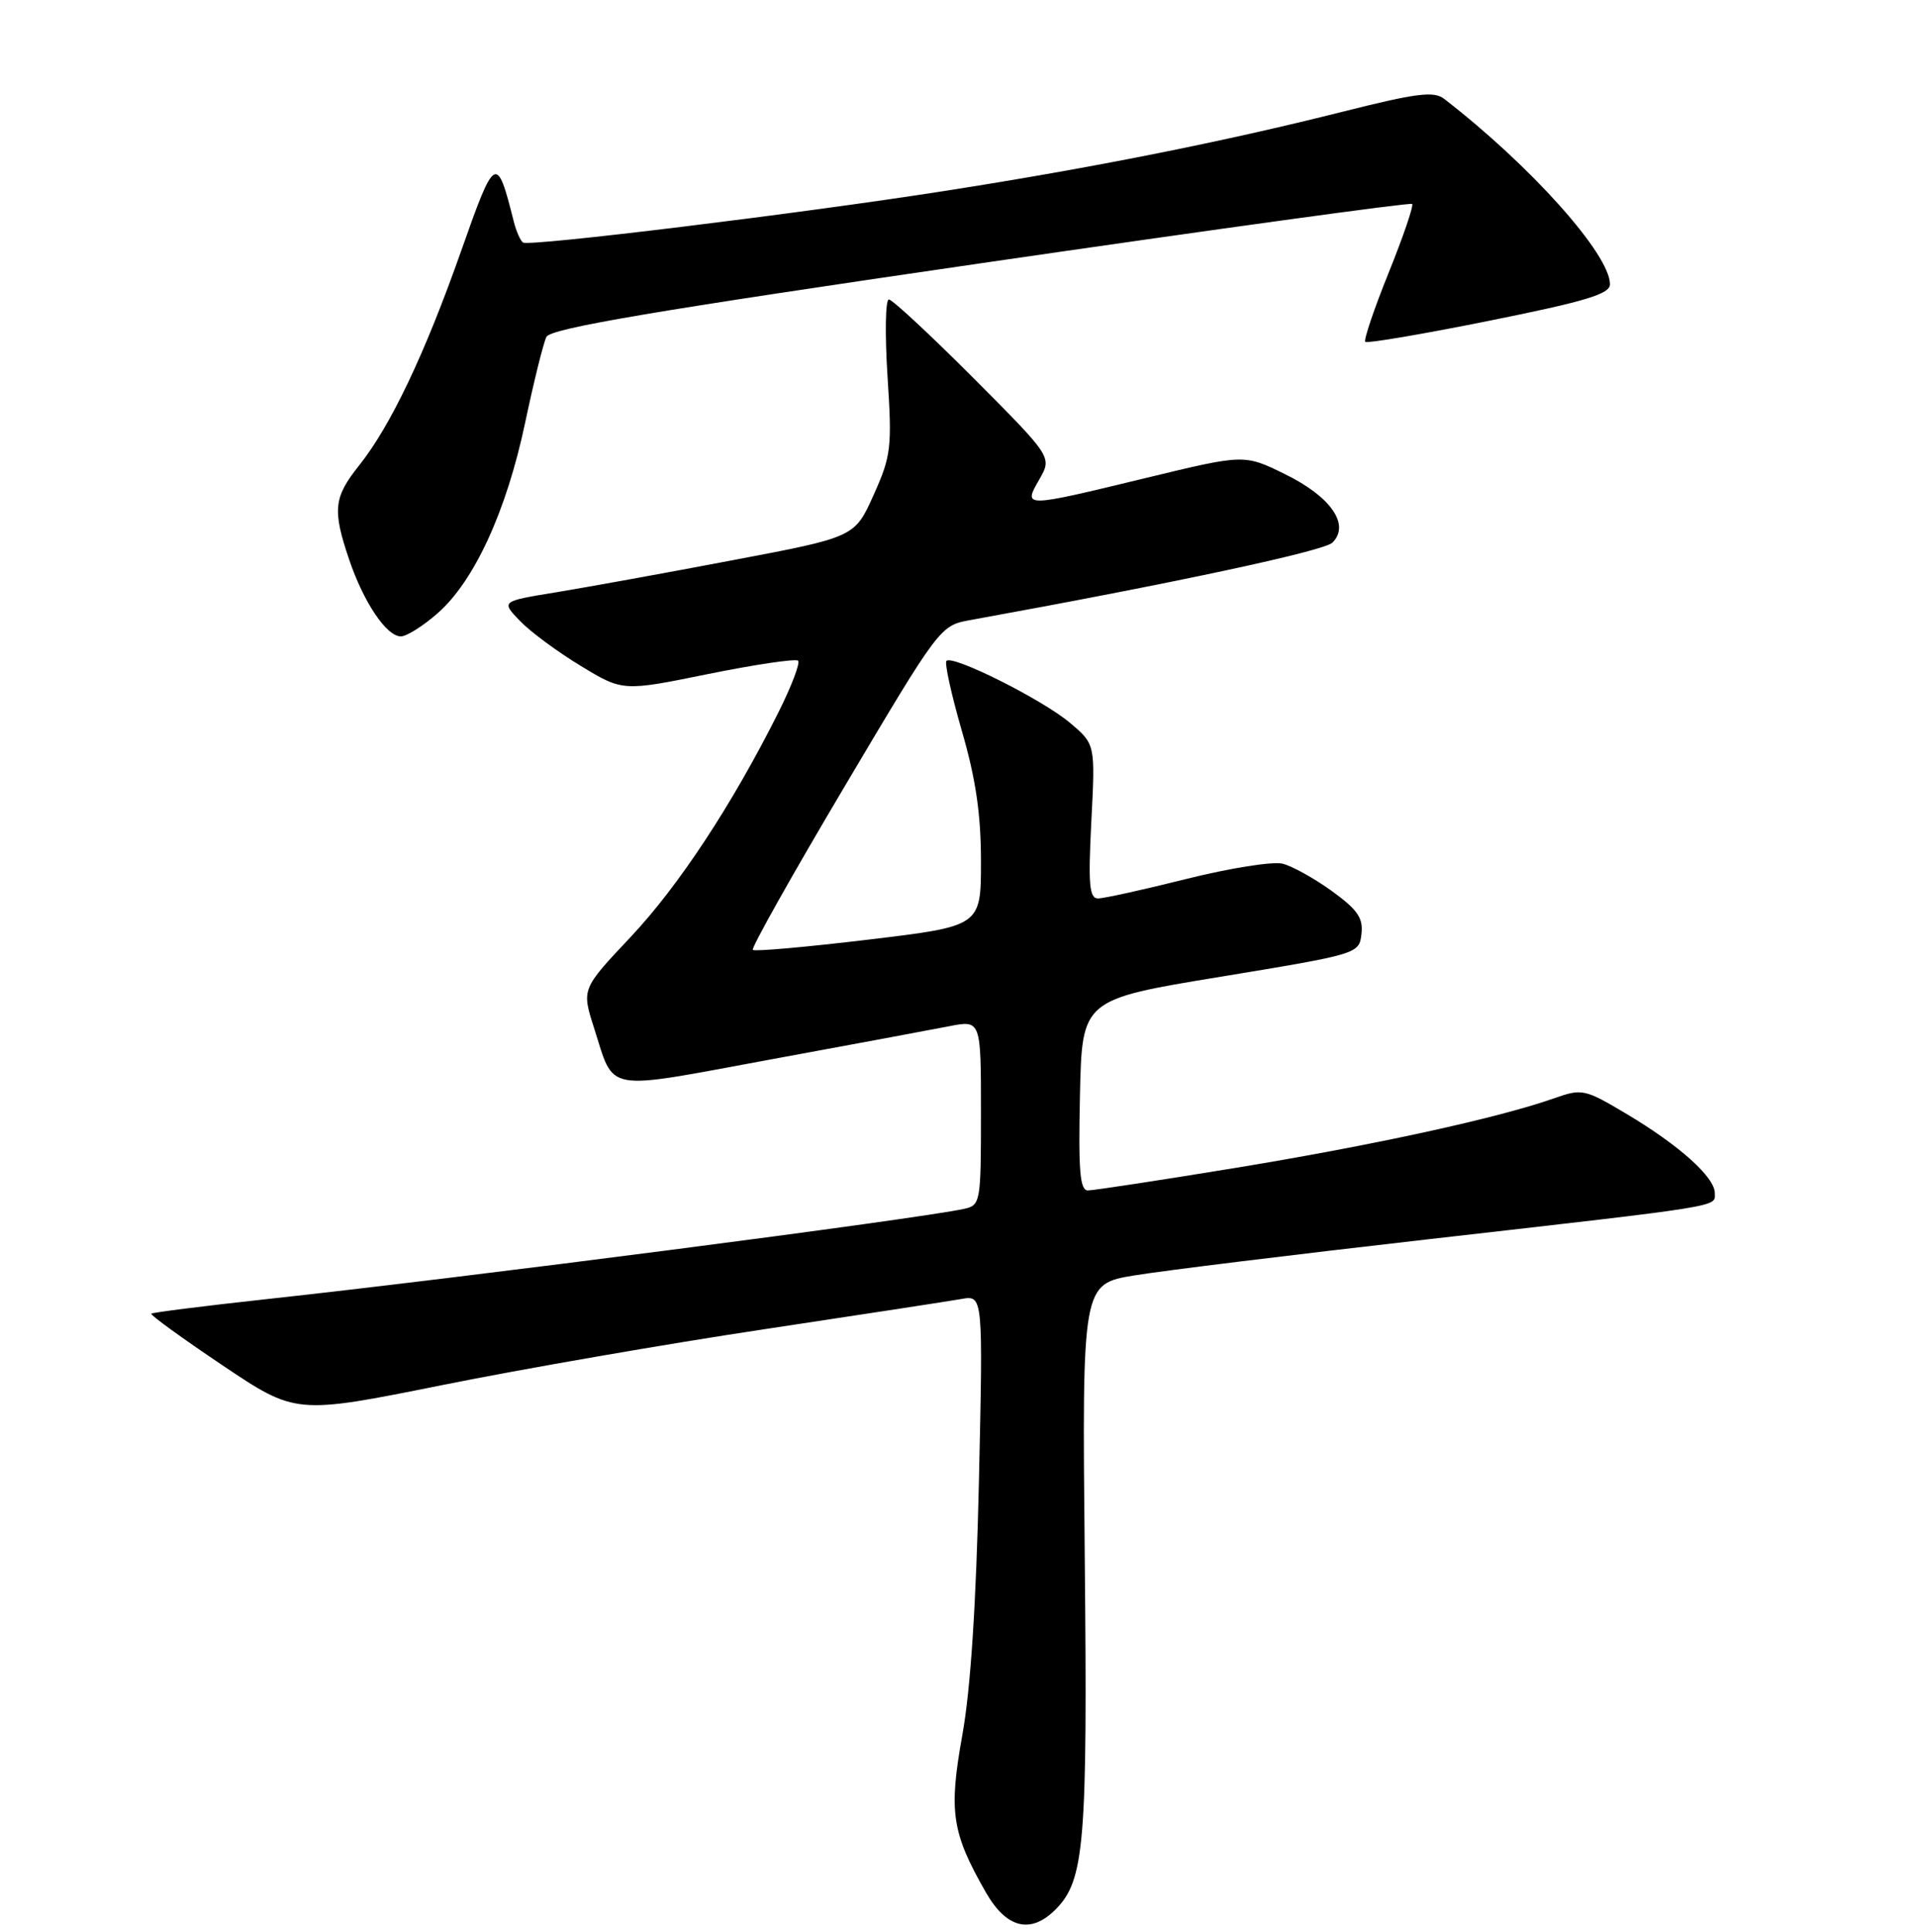 <?xml version="1.0" encoding="UTF-8" standalone="no"?>
<!DOCTYPE svg PUBLIC "-//W3C//DTD SVG 1.1//EN" "http://www.w3.org/Graphics/SVG/1.1/DTD/svg11.dtd" >
<svg xmlns="http://www.w3.org/2000/svg" xmlns:xlink="http://www.w3.org/1999/xlink" version="1.1" viewBox="0 0 256 258">
 <g >
 <path fill="currentColor"
d=" M 140.95 255.05 C 144.84 251.16 145.24 246.26 144.86 208.00 C 144.50 171.50 144.50 171.50 151.50 170.35 C 155.35 169.71 172.90 167.56 190.50 165.55 C 230.67 160.97 229.00 161.24 229.00 159.36 C 229.00 157.23 224.28 153.00 217.26 148.81 C 211.58 145.43 211.30 145.37 207.46 146.72 C 199.99 149.35 183.48 152.95 165.06 155.98 C 154.92 157.64 146.02 159.00 145.28 159.00 C 144.21 159.00 144.00 156.39 144.22 146.25 C 144.50 133.50 144.50 133.50 163.00 130.46 C 181.39 127.43 181.50 127.40 181.81 124.76 C 182.06 122.61 181.30 121.51 177.87 119.02 C 175.53 117.33 172.57 115.68 171.28 115.36 C 169.99 115.03 164.24 115.95 158.50 117.38 C 152.76 118.82 147.42 120.00 146.64 120.00 C 145.47 120.00 145.31 118.19 145.74 109.70 C 146.27 99.40 146.27 99.40 142.88 96.54 C 139.24 93.46 127.23 87.44 126.39 88.27 C 126.12 88.55 127.04 92.75 128.44 97.60 C 130.31 104.03 131.00 108.75 131.00 115.06 C 131.00 123.70 131.00 123.70 115.98 125.50 C 107.72 126.49 100.77 127.11 100.53 126.87 C 100.30 126.63 105.82 116.79 112.82 105.00 C 125.45 83.70 125.56 83.55 129.52 82.83 C 156.76 77.89 176.77 73.61 177.93 72.48 C 180.34 70.10 177.74 66.34 171.60 63.33 C 166.16 60.66 166.16 60.66 153.08 63.83 C 136.56 67.83 136.62 67.83 138.80 64.02 C 140.50 61.05 140.50 61.05 130.02 50.52 C 124.25 44.74 119.16 40.00 118.70 40.00 C 118.24 40.00 118.16 44.61 118.52 50.25 C 119.14 59.81 119.01 60.88 116.66 66.12 C 114.14 71.74 114.14 71.74 97.82 74.83 C 88.84 76.54 78.22 78.46 74.21 79.12 C 66.92 80.31 66.92 80.31 69.42 82.92 C 70.80 84.36 74.46 87.07 77.55 88.94 C 83.17 92.35 83.17 92.35 94.60 90.02 C 100.89 88.75 106.28 87.95 106.58 88.25 C 106.88 88.55 105.70 91.66 103.95 95.15 C 97.77 107.49 90.61 118.37 84.18 125.19 C 77.67 132.10 77.67 132.10 79.33 137.30 C 82.12 145.99 80.36 145.67 102.63 141.56 C 113.56 139.55 124.41 137.53 126.75 137.07 C 131.00 136.24 131.00 136.24 131.00 148.60 C 131.00 160.61 130.94 160.98 128.75 161.46 C 122.62 162.81 61.89 170.67 35.50 173.53 C 27.26 174.43 20.37 175.30 20.20 175.46 C 20.04 175.63 24.31 178.73 29.70 182.35 C 39.50 188.93 39.50 188.93 59.00 185.01 C 69.72 182.85 89.07 179.49 102.00 177.55 C 114.93 175.60 126.80 173.78 128.39 173.50 C 131.28 172.99 131.28 172.99 130.73 197.75 C 130.36 214.20 129.62 225.60 128.51 231.75 C 126.67 241.99 127.09 244.77 131.65 252.75 C 134.41 257.57 137.63 258.37 140.95 255.05 Z  M 58.44 81.91 C 63.34 77.62 67.63 68.27 70.12 56.50 C 71.28 51.00 72.56 45.83 72.97 45.00 C 73.54 43.86 87.19 41.54 130.94 35.17 C 162.42 30.59 188.35 27.02 188.58 27.24 C 188.80 27.47 187.39 31.61 185.44 36.44 C 183.49 41.27 182.09 45.42 182.32 45.66 C 182.56 45.89 190.01 44.63 198.88 42.84 C 211.76 40.25 215.00 39.27 215.00 37.97 C 215.00 33.97 204.40 22.12 192.85 13.20 C 191.48 12.14 189.15 12.44 179.35 14.91 C 163.40 18.93 145.84 22.43 126.12 25.51 C 106.90 28.52 70.78 32.94 69.86 32.40 C 69.51 32.19 68.94 30.91 68.60 29.55 C 66.34 20.55 66.10 20.68 61.59 33.50 C 56.73 47.29 52.16 56.90 47.94 62.19 C 44.56 66.43 44.38 68.11 46.62 74.72 C 48.56 80.46 51.62 85.00 53.53 85.00 C 54.30 85.00 56.51 83.61 58.44 81.91 Z "/>
</g>
</svg>